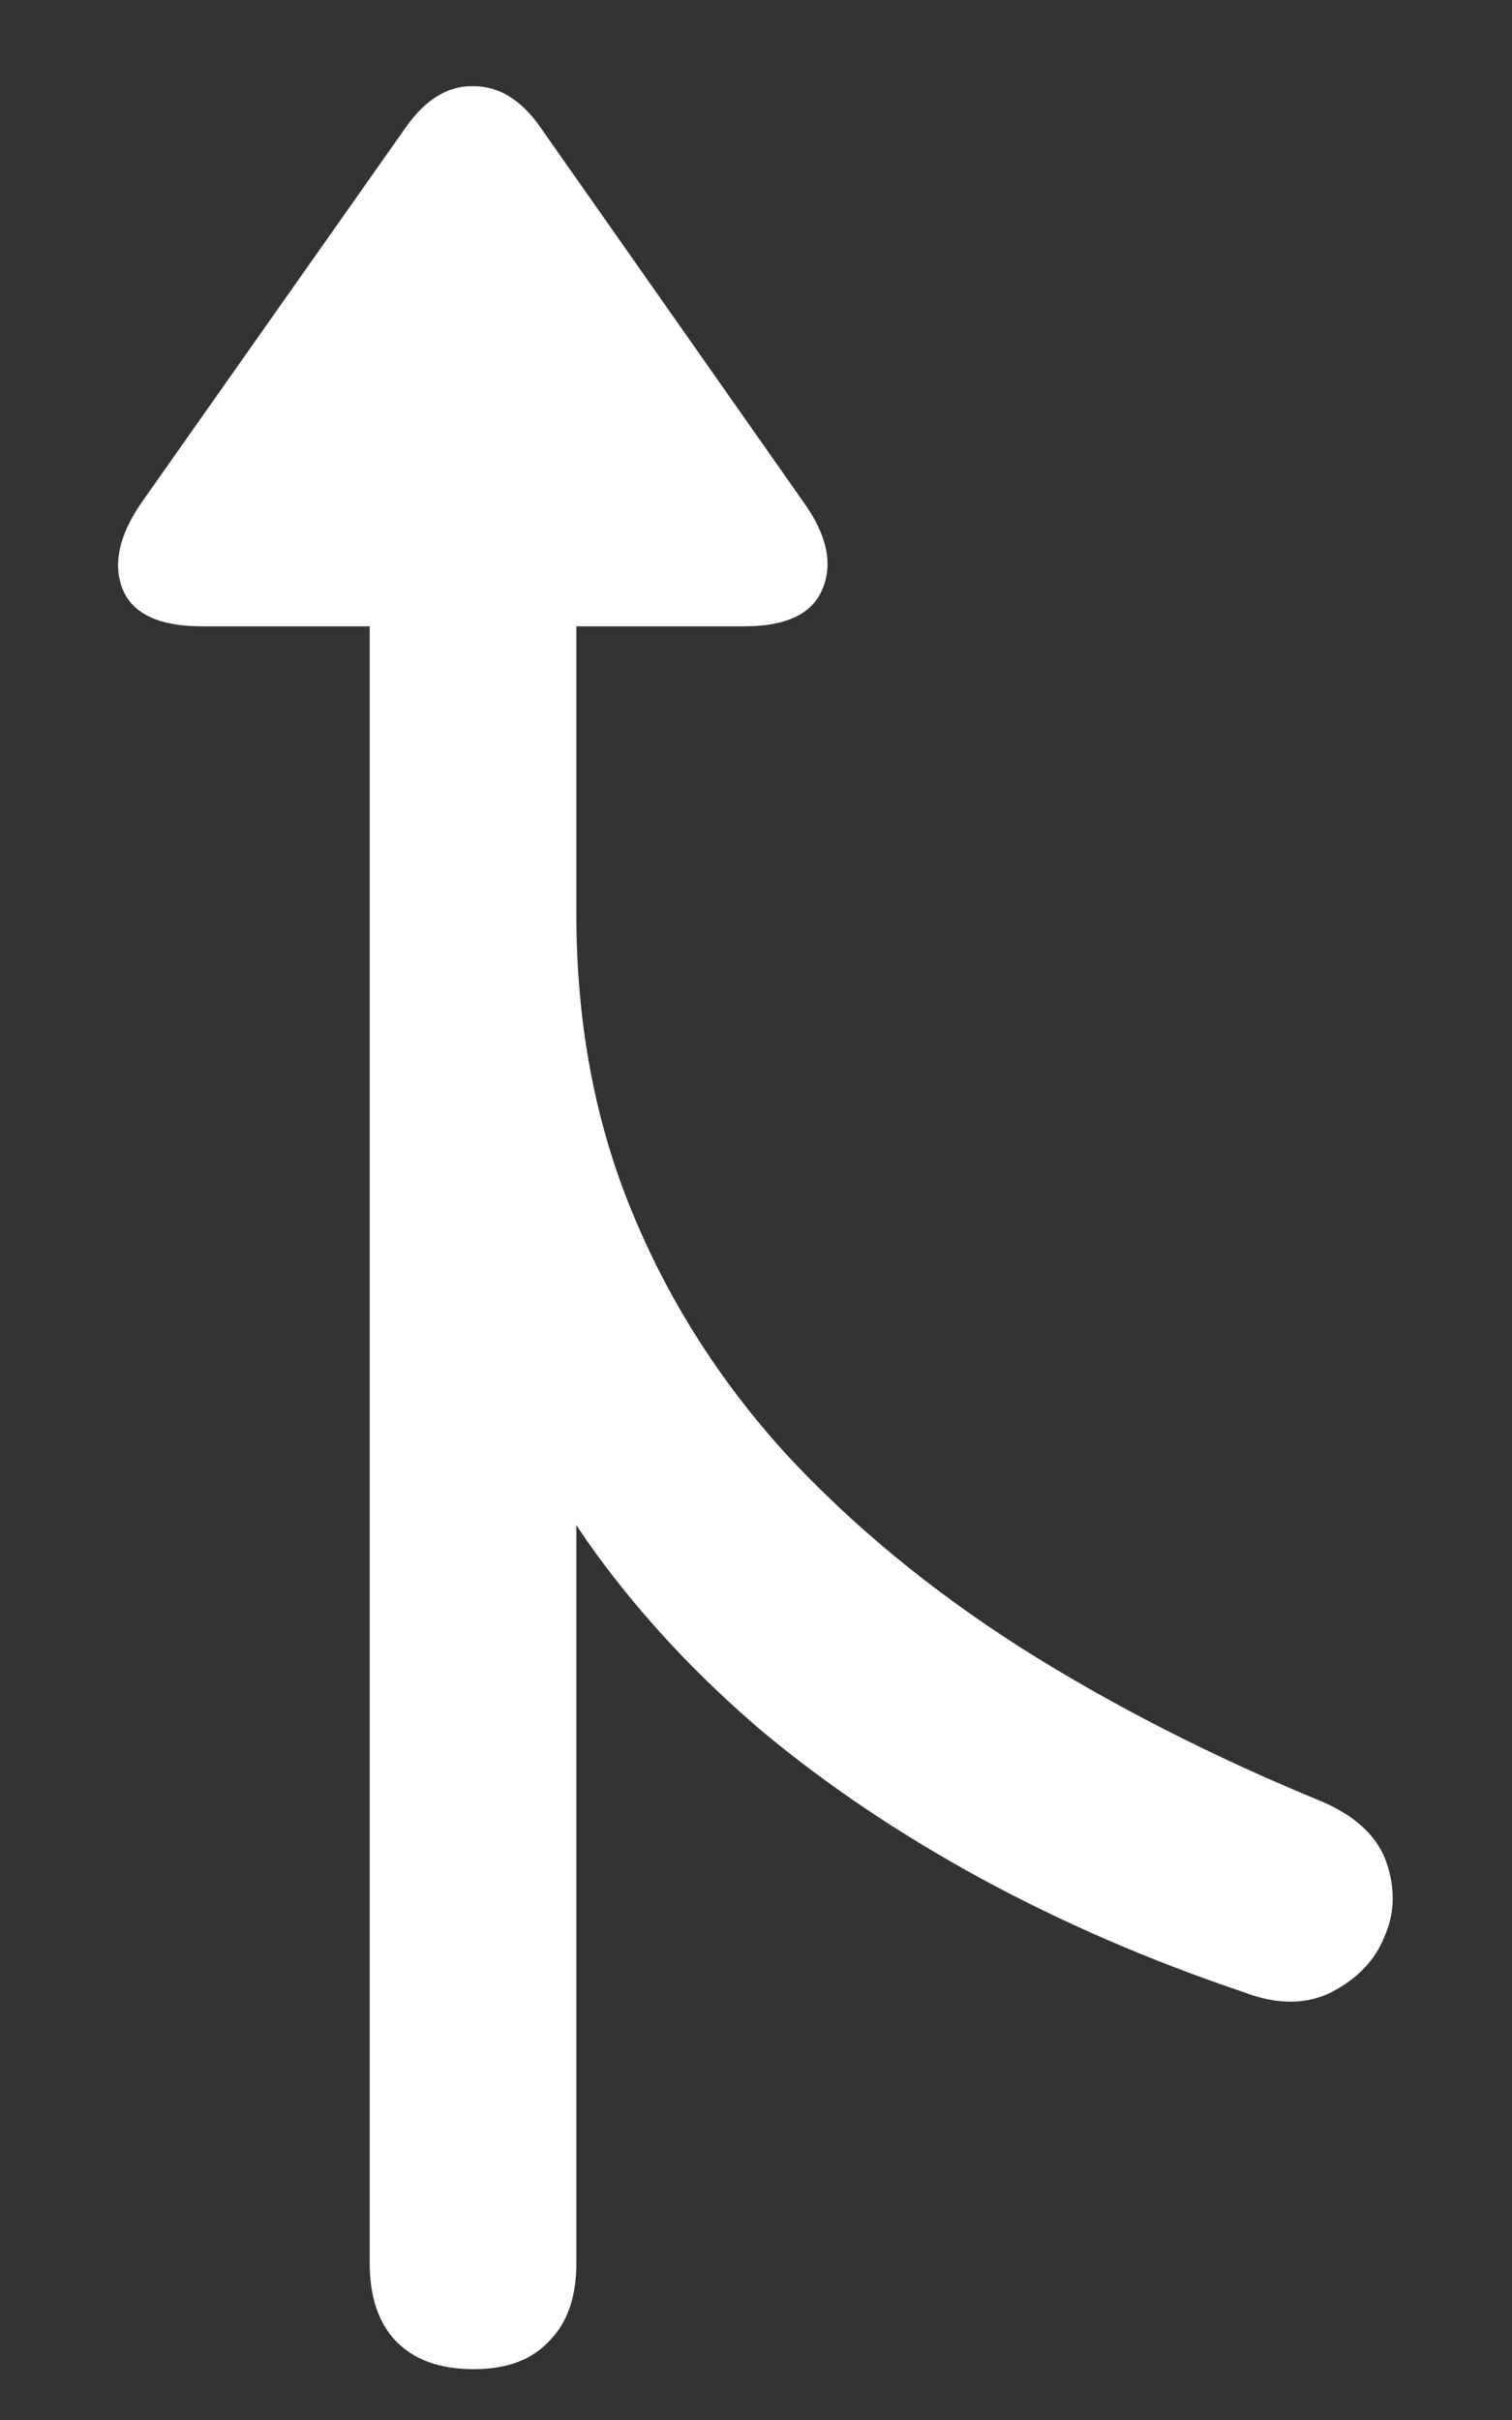 <svg width="10" height="16" viewBox="0 0 10 16" fill="none" xmlns="http://www.w3.org/2000/svg">
<rect x="0" y="0" width="10" height="16" fill="#333333" stroke="none"/>
<path d="M3.133 15.664C3.352 15.664 3.518 15.602 3.633 15.477C3.753 15.357 3.812 15.185 3.812 14.961V8.922H3.234C3.396 9.391 3.63 9.839 3.938 10.266C4.245 10.688 4.612 11.081 5.039 11.445C5.471 11.805 5.956 12.13 6.492 12.422C7.029 12.713 7.607 12.963 8.227 13.172C8.445 13.255 8.638 13.255 8.805 13.172C8.977 13.083 9.094 12.961 9.156 12.805C9.224 12.654 9.229 12.492 9.172 12.32C9.115 12.148 8.974 12.013 8.75 11.914C8.026 11.617 7.362 11.279 6.758 10.898C6.154 10.513 5.63 10.081 5.188 9.602C4.75 9.117 4.411 8.581 4.172 7.992C3.932 7.404 3.812 6.755 3.812 6.047V3.133H2.445V14.961C2.445 15.185 2.503 15.357 2.617 15.477C2.737 15.602 2.909 15.664 3.133 15.664ZM1.336 4.141H4.922C5.198 4.141 5.37 4.06 5.438 3.898C5.51 3.732 5.471 3.542 5.32 3.328L3.57 0.836C3.445 0.659 3.299 0.57 3.133 0.57C2.966 0.565 2.818 0.654 2.688 0.836L0.938 3.32C0.786 3.539 0.745 3.732 0.812 3.898C0.88 4.06 1.055 4.141 1.336 4.141Z" fill="white"/>
</svg>
